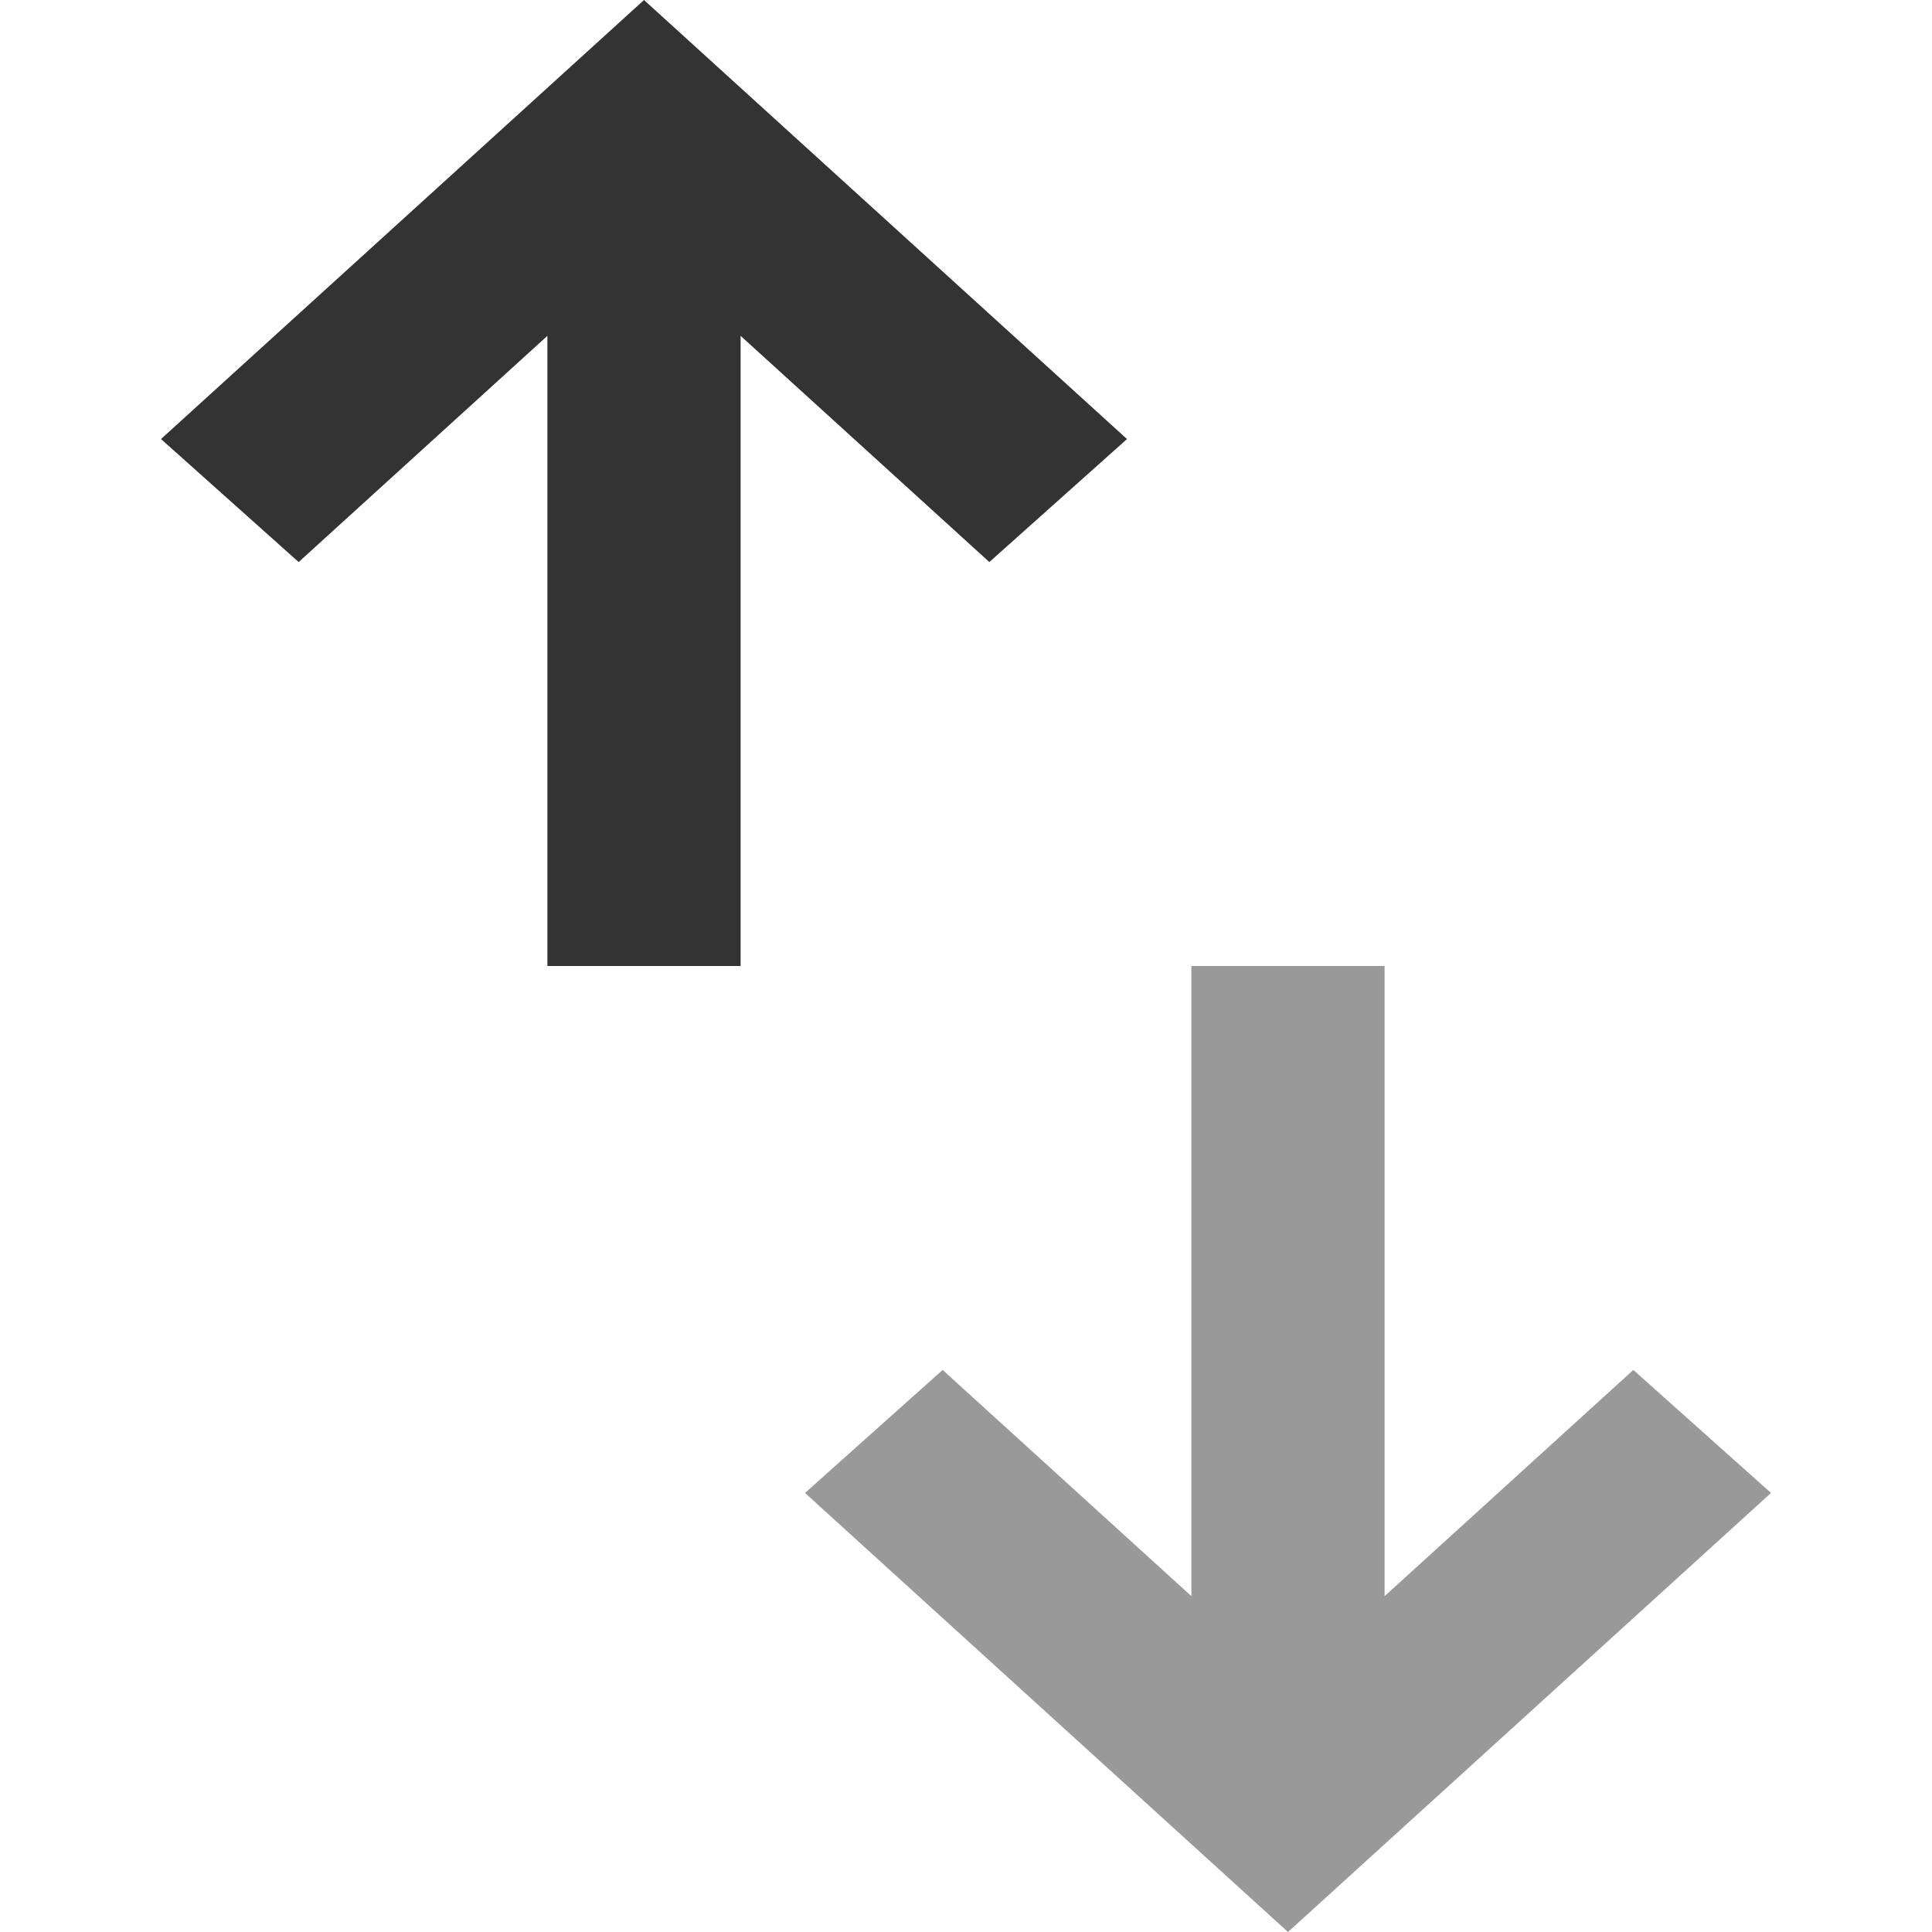 <svg width="18" height="18" viewBox="0 0 10 12" fill="none" xmlns="http://www.w3.org/2000/svg">
<path d="M3.6 6L3.6 2.086L5.145 3.491L6 2.727L3 2.38426e-07L6.19896e-07 2.727L0.855 3.491L2.4 2.086L2.4 6L3.6 6Z" fill="#333333"/>
<path d="M7.6 6L7.6 9.914L9.145 8.509L10 9.273L7 12L4 9.273L4.855 8.509L6.4 9.914L6.4 6L7.6 6Z" fill="#999999"/>
</svg>